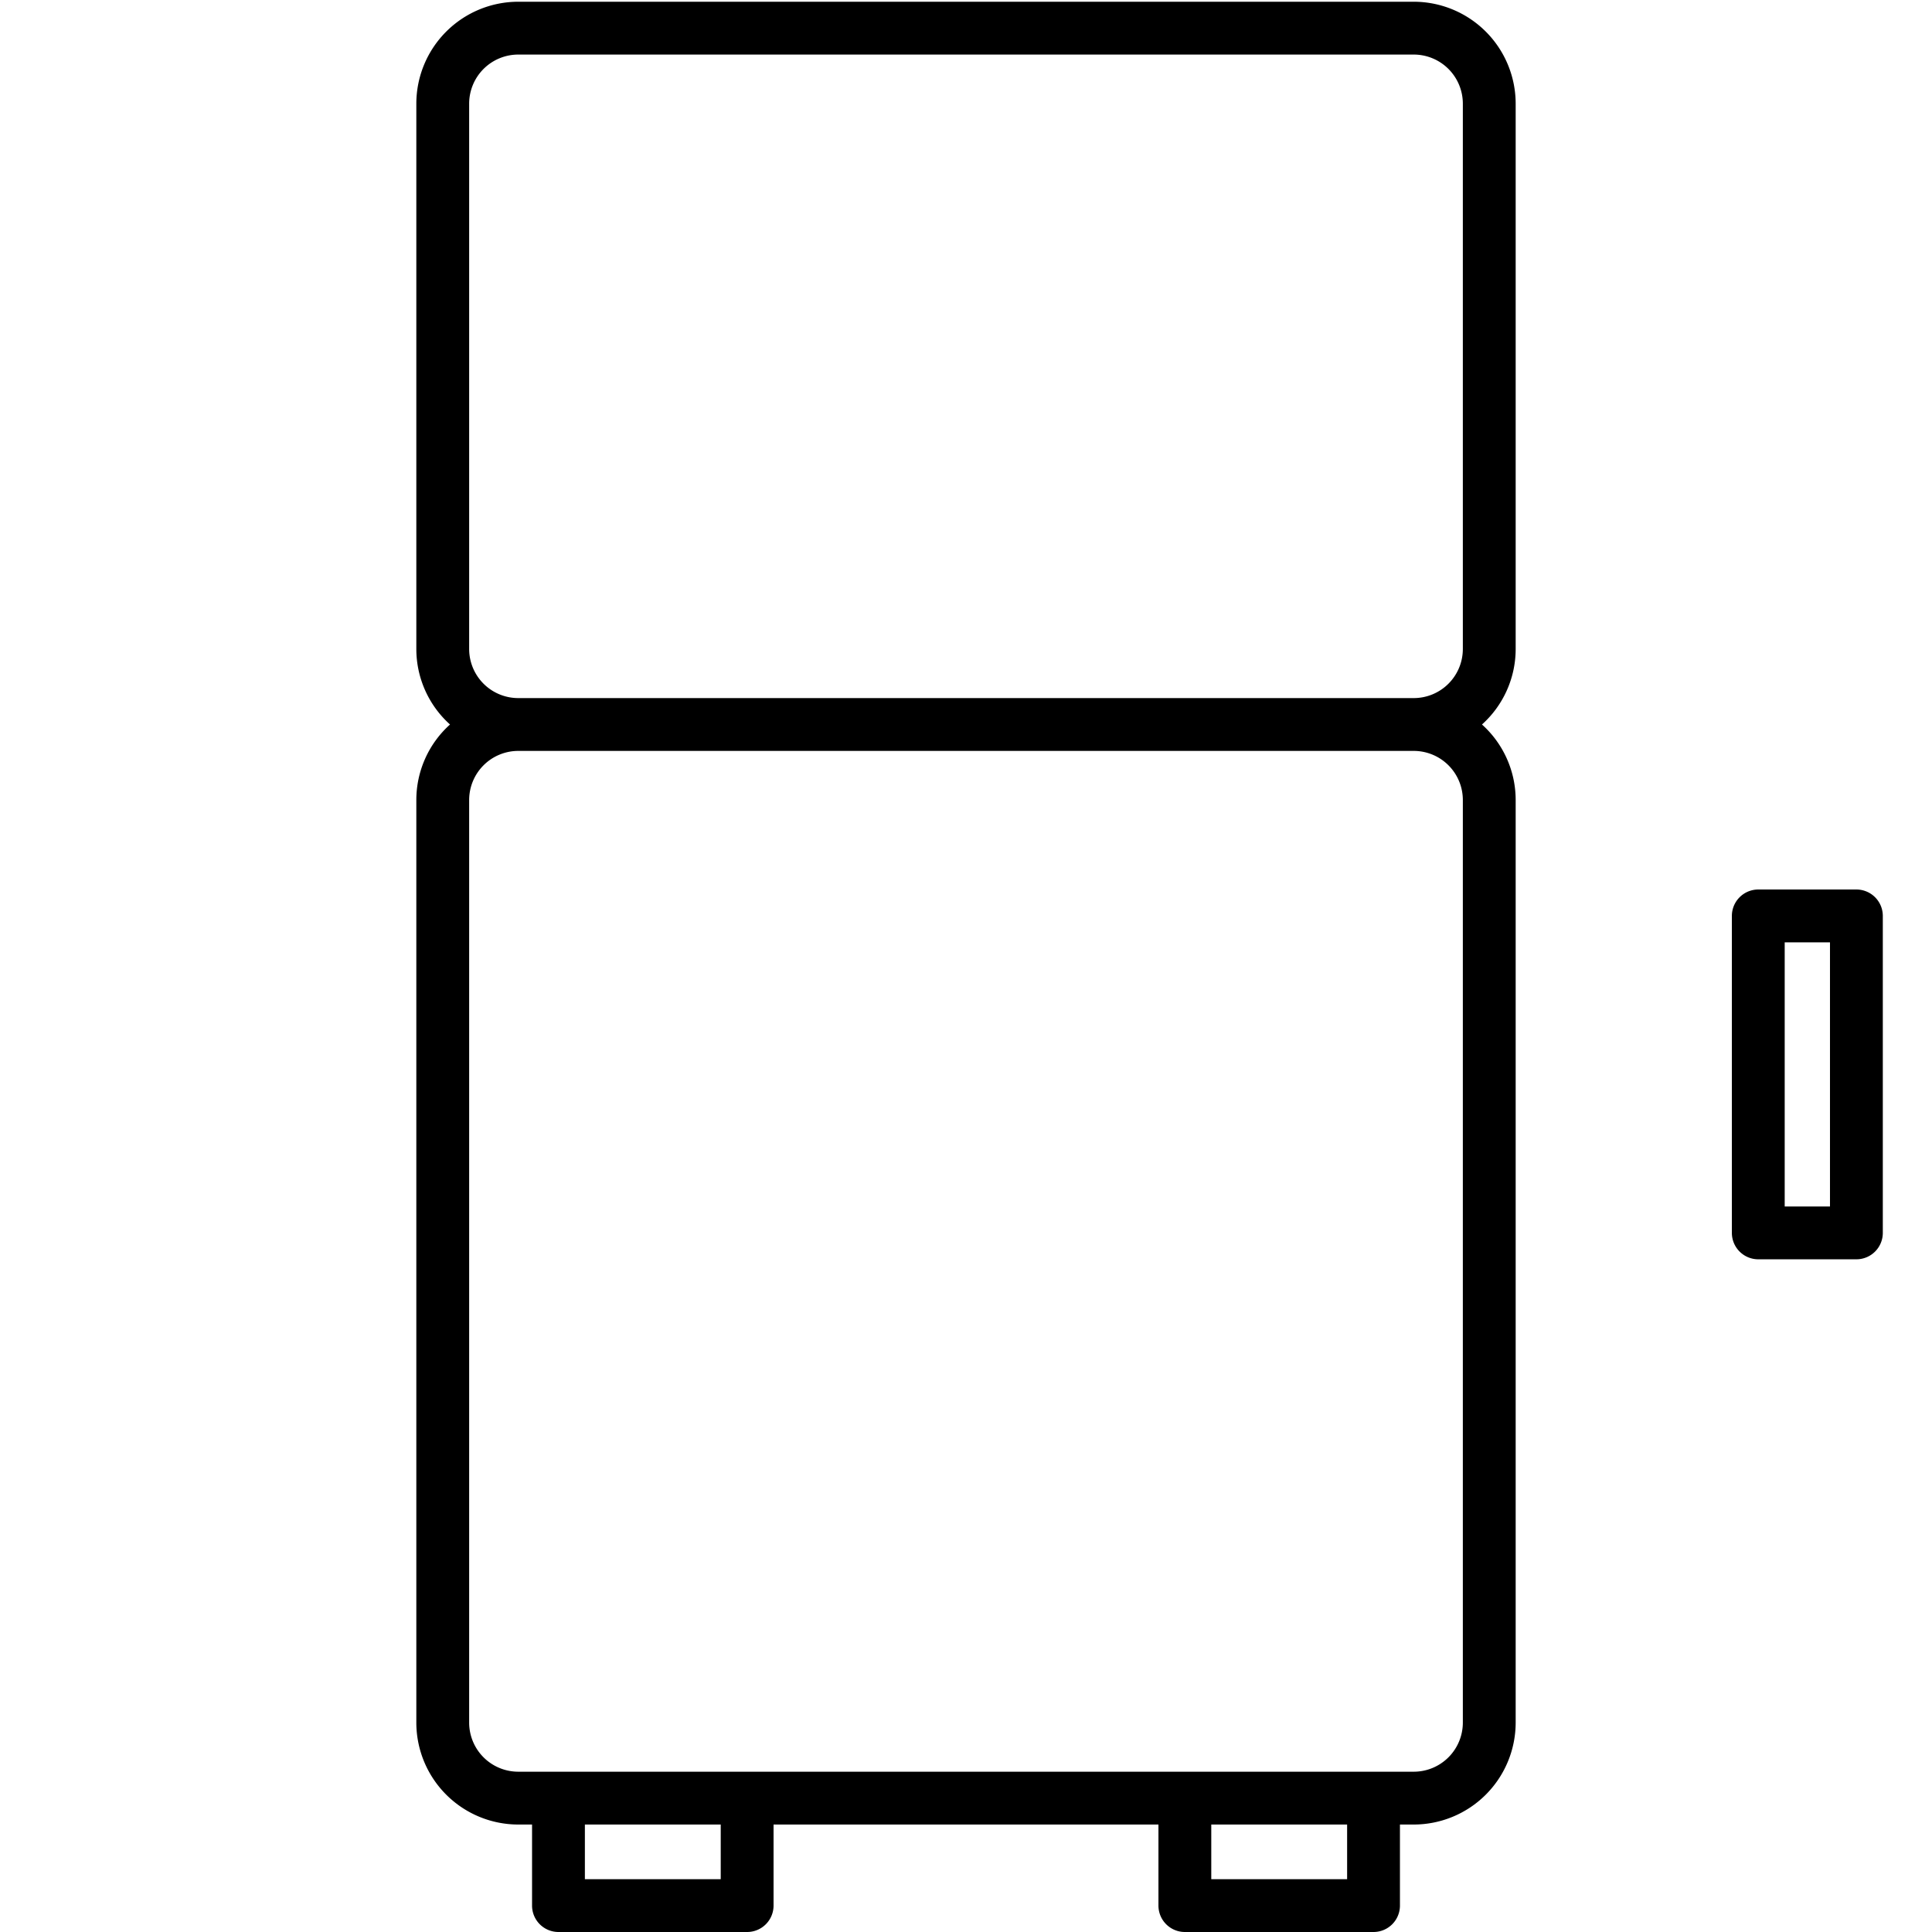 <svg viewBox="0 0 128 128" xmlns="http://www.w3.org/2000/svg">
  <path d="m100.417 43v-36.135a6.758 6.758 0 0 0 -6.75-6.75h-59.334a6.758 6.758 0 0 0 -6.75 6.75v36.135a6.726 6.726 0 0 0 2.232 5 6.726 6.726 0 0 0 -2.232 5v61.13a6.758 6.758 0 0 0 6.75 6.75h.917v5.37a1.75 1.75 0 0 0 1.75 1.75h12.5a1.75 1.75 0 0 0 1.75-1.75v-5.37h25.5v5.37a1.75 1.75 0 0 0 1.75 1.75h12.5a1.75 1.75 0 0 0 1.75-1.75v-5.37h.917a6.758 6.758 0 0 0 6.75-6.75v-61.13a6.726 6.726 0 0 0 -2.232-5 6.726 6.726 0 0 0 2.232-5zm-52.667 81.5h-9v-3.62h9zm41.5 0h-9v-3.62h9zm7.667-71.5v61.13a3.254 3.254 0 0 1 -3.25 3.25h-59.334a3.254 3.254 0 0 1 -3.25-3.25v-61.13a3.254 3.254 0 0 1 3.25-3.25h59.334a3.254 3.254 0 0 1 3.25 3.25zm-62.584-6.75a3.254 3.254 0 0 1 -3.25-3.25v-36.135a3.254 3.254 0 0 1 3.25-3.25h59.334a3.254 3.254 0 0 1 3.25 3.25v36.135a3.254 3.254 0 0 1 -3.25 3.25z m88.658 12.682h-6.5a1.75 1.75 0 0 0 -1.75 1.75v21a1.75 1.75 0 0 0 1.75 1.75h6.5a1.75 1.75 0 0 0 1.75-1.75v-21a1.75 1.75 0 0 0 -1.75-1.75zm-1.75 21h-3v-17.5h3z m82.158 80.758h6.5a1.75 1.75 0 0 0 1.75-1.75v-21a1.75 1.75 0 0 0 -1.75-1.75h-6.5a1.75 1.75 0 0 0 -1.75 1.75v21a1.75 1.75 0 0 0 1.75 1.75zm1.75-21h3v17.5h-3z " />
</svg>